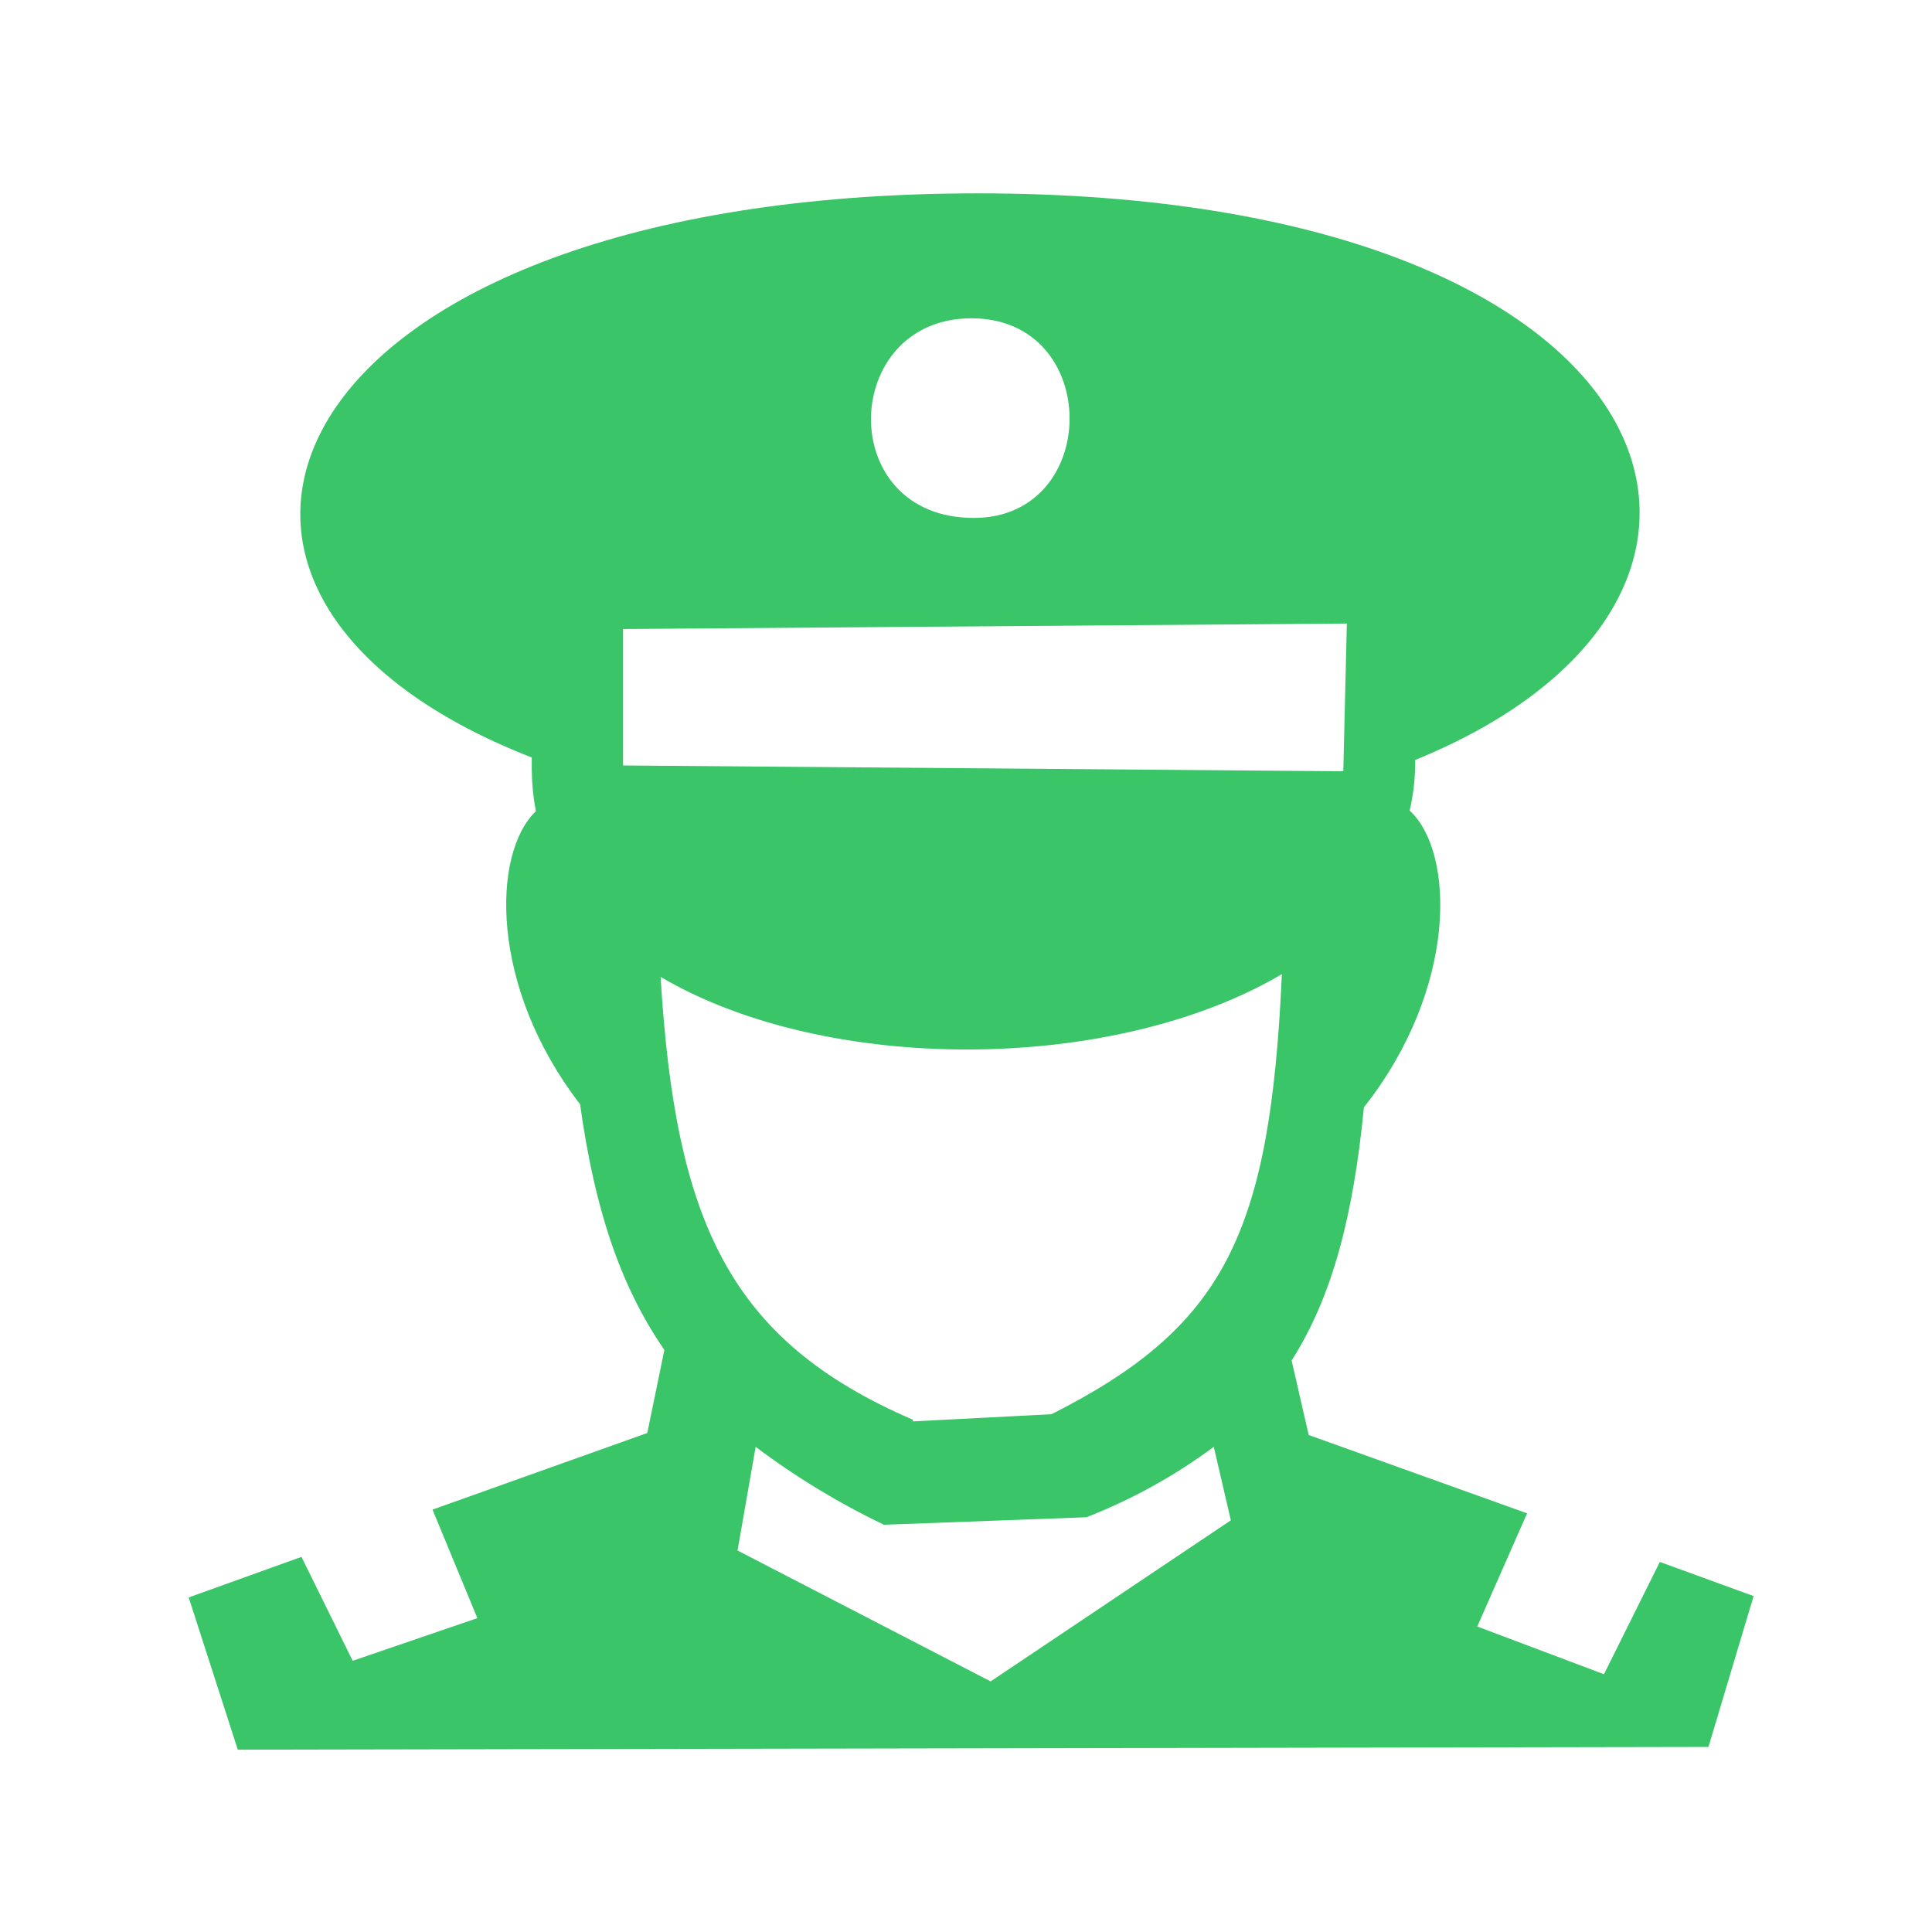 <svg width="24" height="24" viewBox="0 0 24 24" fill="none" xmlns="http://www.w3.org/2000/svg">
<path fill-rule="evenodd" clip-rule="evenodd" d="M20.619 19.403L21.784 19.827L21.223 21.701L2.954 21.735L2.344 19.844L3.745 19.34L4.381 20.631L5.93 20.101L5.373 18.753L8.041 17.801L8.253 16.769C7.696 15.963 7.382 14.99 7.206 13.717C6.078 12.258 6.11 10.599 6.657 10.077C6.625 9.911 6.608 9.742 6.606 9.573V9.41C1.299 7.343 3.446 2.402 12.151 2.402C20.856 2.402 22.609 7.392 17.579 9.441V9.501C17.578 9.692 17.555 9.883 17.511 10.069C18.075 10.586 18.109 12.28 16.943 13.755C16.812 15.101 16.551 16.108 16.045 16.9L16.257 17.826L18.97 18.799L18.351 20.205L19.925 20.798L20.619 19.403ZM12.306 20.887L15.29 18.886L15.078 17.973C14.592 18.334 14.059 18.628 13.495 18.848L10.981 18.941C10.419 18.672 9.885 18.348 9.387 17.973L9.162 19.261L12.306 20.887ZM11.339 17.657L13.062 17.568C15.214 16.48 15.778 15.328 15.924 12.101C13.836 13.333 10.275 13.354 8.206 12.135C8.391 15.164 9.048 16.648 11.339 17.636V17.657ZM12.068 3.954C10.438 3.954 10.36 6.434 12.096 6.434C13.683 6.434 13.694 3.954 12.068 3.954ZM16.687 9.581L16.731 7.746L7.74 7.814V9.509L16.687 9.581Z" fill="#39C568"/>
</svg>

